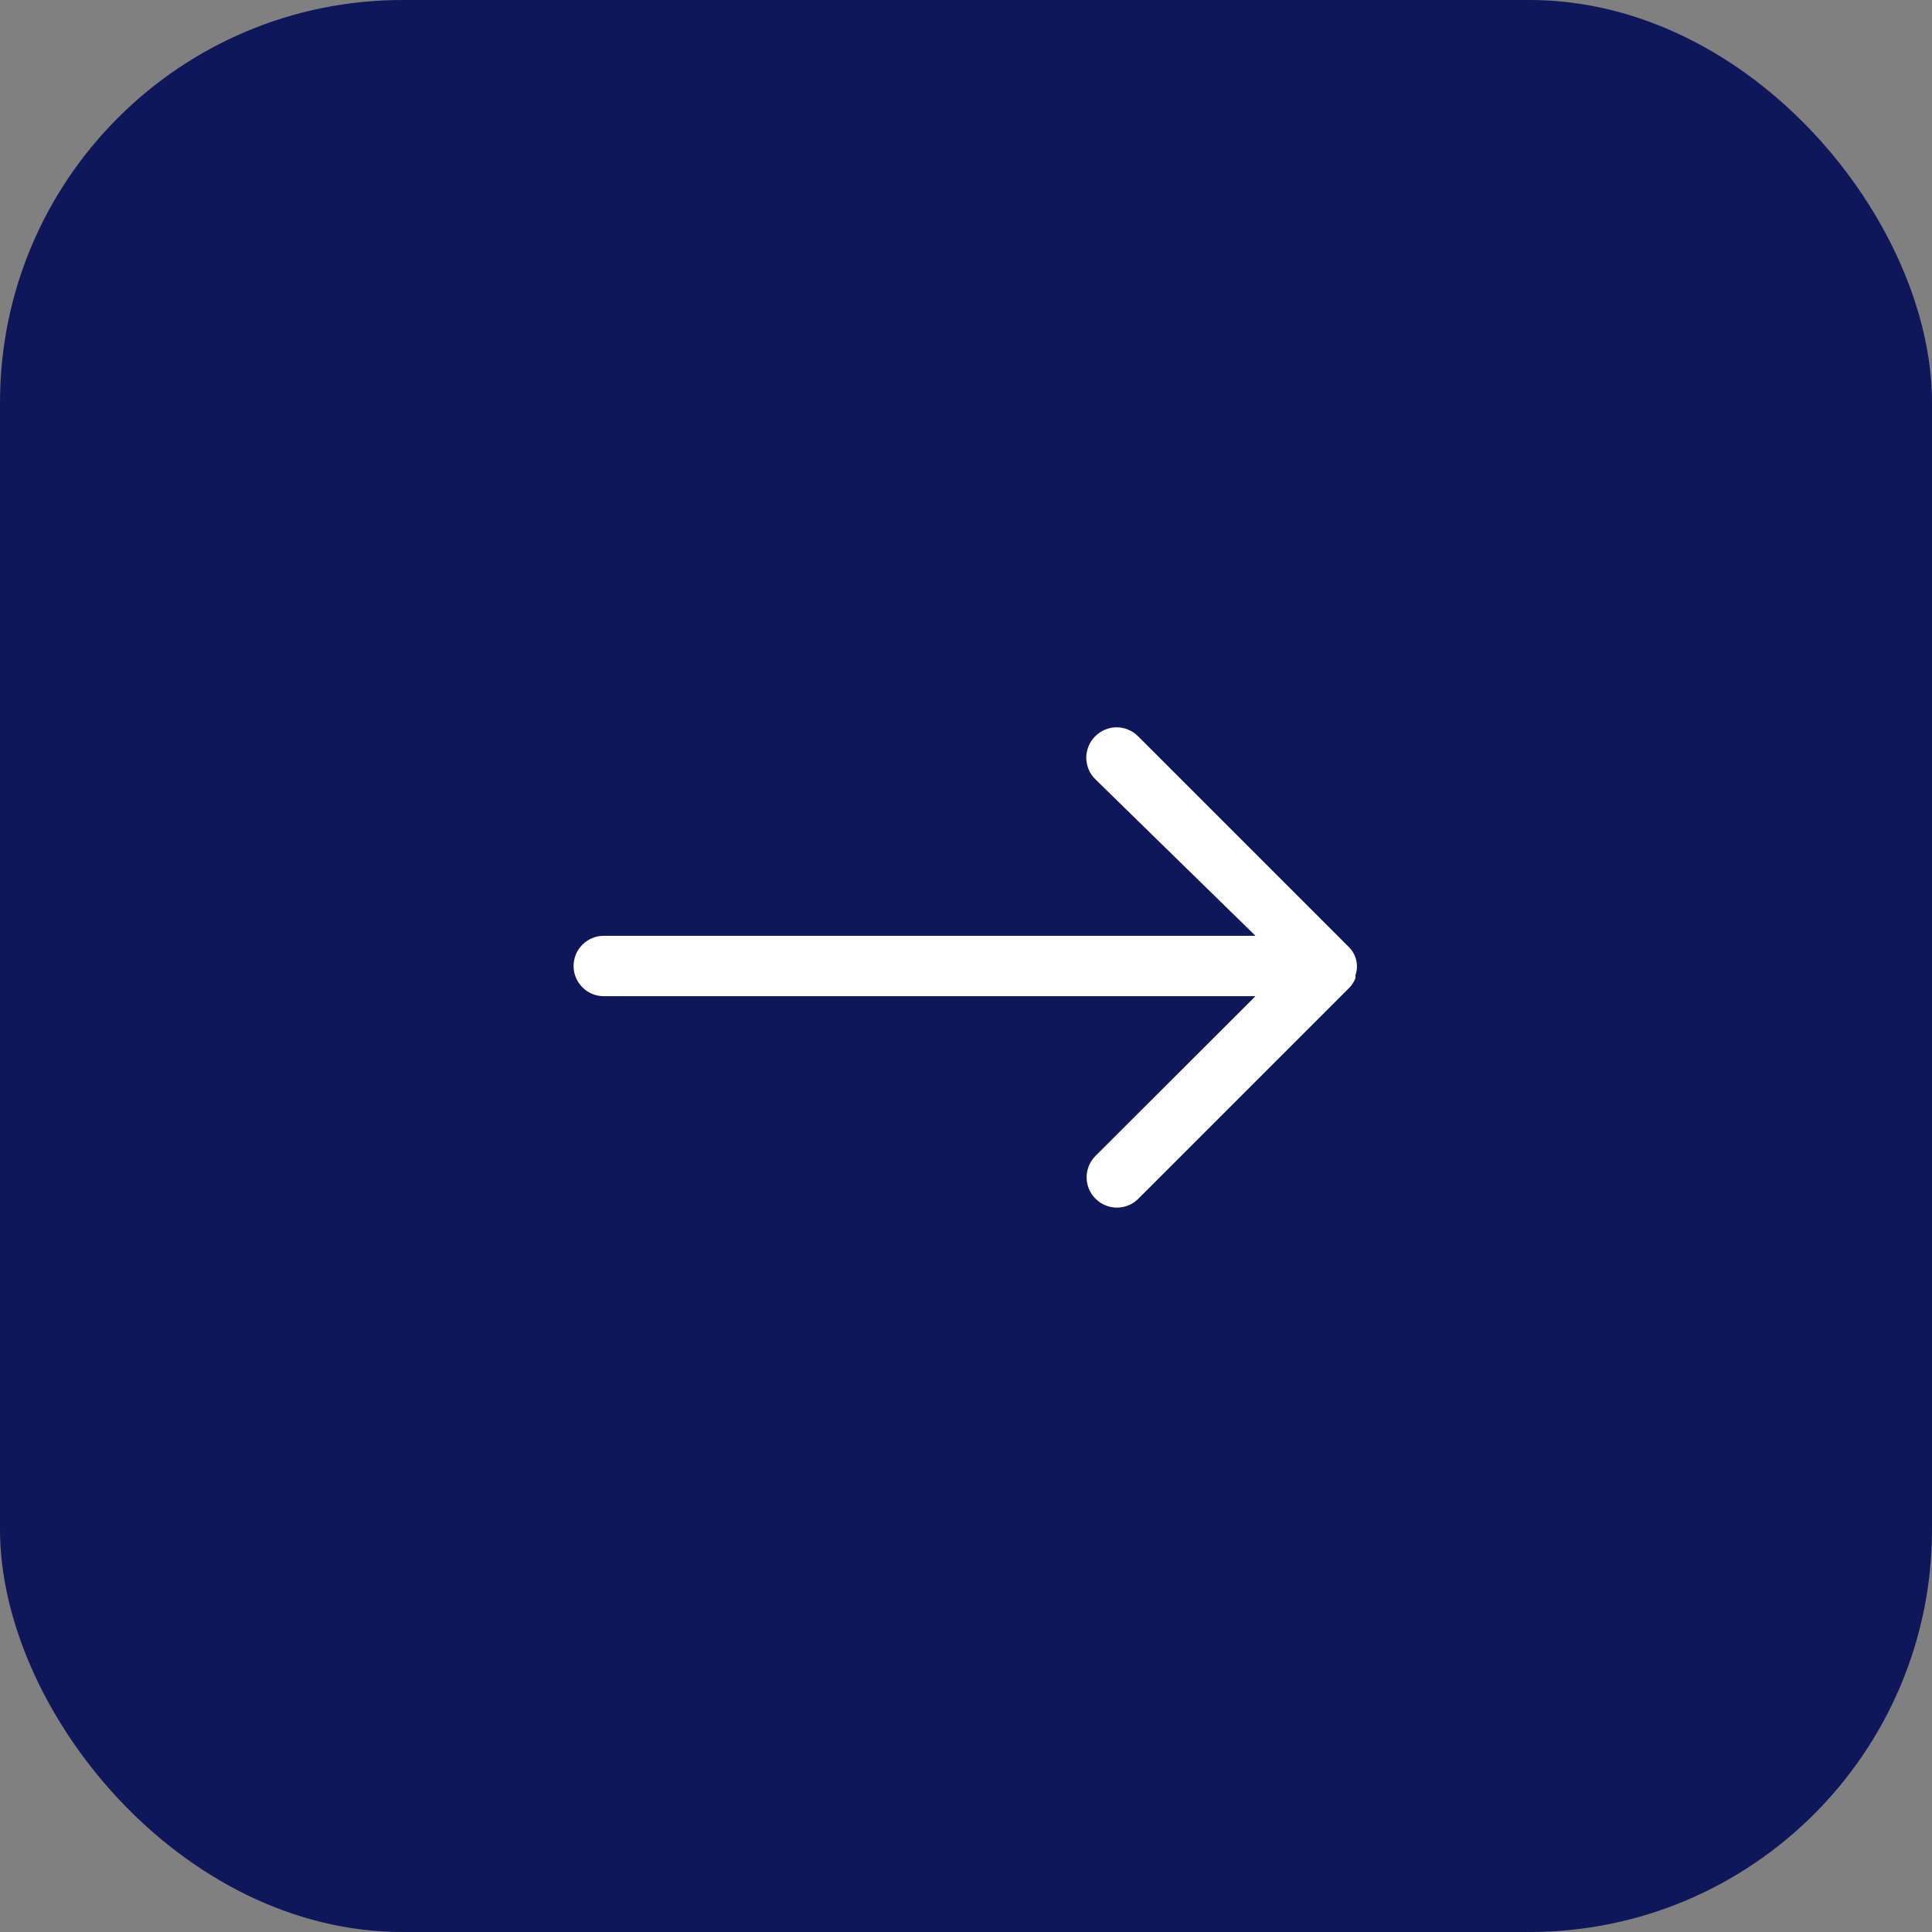 <svg width="48" height="48" viewBox="0 0 48 48" fill="none" xmlns="http://www.w3.org/2000/svg">
<rect x="0" y="0" width="48" height="48" fill="#808080" stroke="none"/>
<rect width="48" height="48" rx="10" fill="#0D1759"/>
<path d="M15 24.75L31.192 24.75L27.218 28.717C27.076 28.859 26.997 29.05 26.997 29.25C26.997 29.45 27.076 29.641 27.218 29.782C27.359 29.924 27.55 30.003 27.75 30.003C27.95 30.003 28.141 29.924 28.282 29.782L33.532 24.532C33.593 24.466 33.641 24.39 33.675 24.307C33.679 24.282 33.679 24.257 33.675 24.232C33.696 24.172 33.708 24.109 33.712 24.045V24C33.712 23.92 33.697 23.841 33.667 23.767C33.636 23.683 33.588 23.607 33.525 23.542L28.275 18.292C28.205 18.222 28.122 18.166 28.031 18.128C27.94 18.09 27.841 18.07 27.742 18.07C27.643 18.07 27.546 18.09 27.454 18.128C27.363 18.166 27.28 18.222 27.21 18.292C27.14 18.362 27.084 18.445 27.046 18.536C27.008 18.628 26.988 18.726 26.988 18.825C26.988 18.924 27.008 19.022 27.046 19.113C27.084 19.205 27.14 19.288 27.21 19.357L31.192 23.25L15 23.25C14.801 23.25 14.61 23.329 14.47 23.47C14.329 23.61 14.25 23.801 14.25 24C14.25 24.199 14.329 24.39 14.47 24.53C14.61 24.671 14.801 24.75 15 24.75Z" fill="white"/>
</svg>
